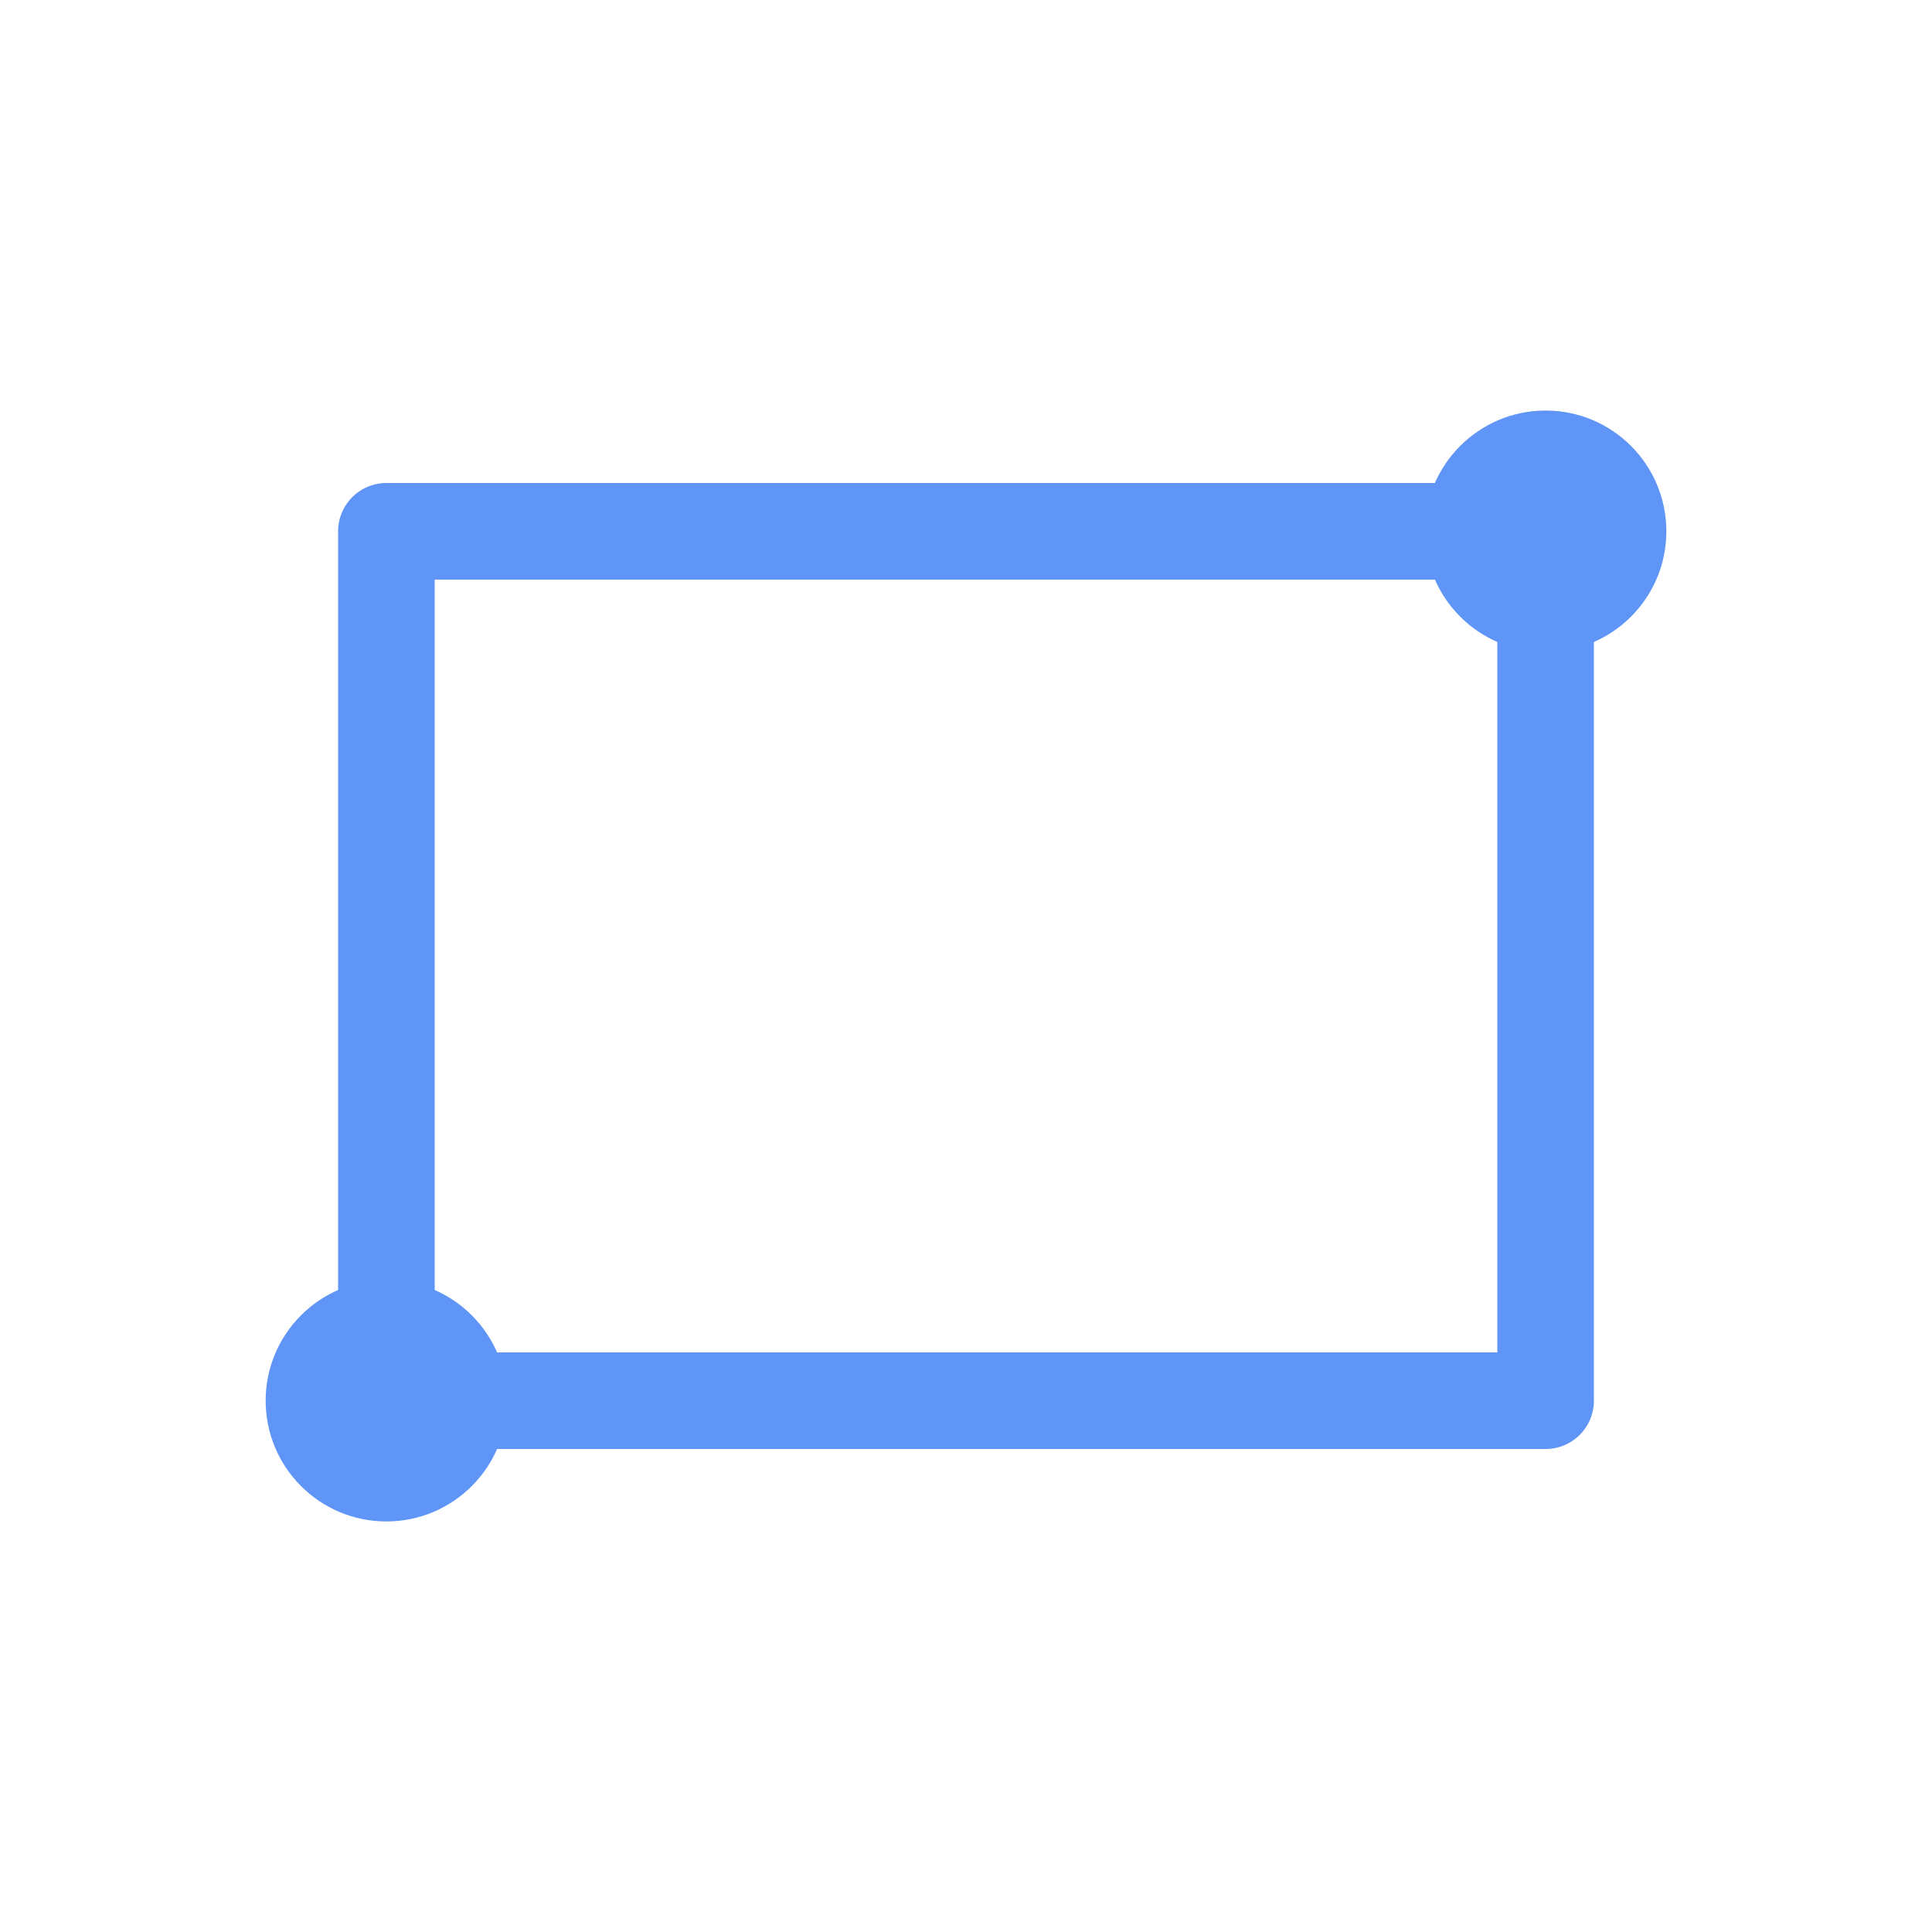 <svg xmlns="http://www.w3.org/2000/svg" xmlns:xlink="http://www.w3.org/1999/xlink" version="1.1" viewBox="0 0 40 40">
	<title>rectangle</title>
	<rect x="0" y="0" width="40" height="40" fill="#ffffff"/>
	<rect x="8" y="11" width="24" height="18" fill="#ffffff" stroke="#5f95f7" stroke-width="2px" stroke-linejoin="round"/>
	<circle cx="32" cy="11" r="2.5" fill="#5f95f7"/>
	<circle cx="8" cy="29" r="2.5" fill="#5f95f7"/>
</svg>